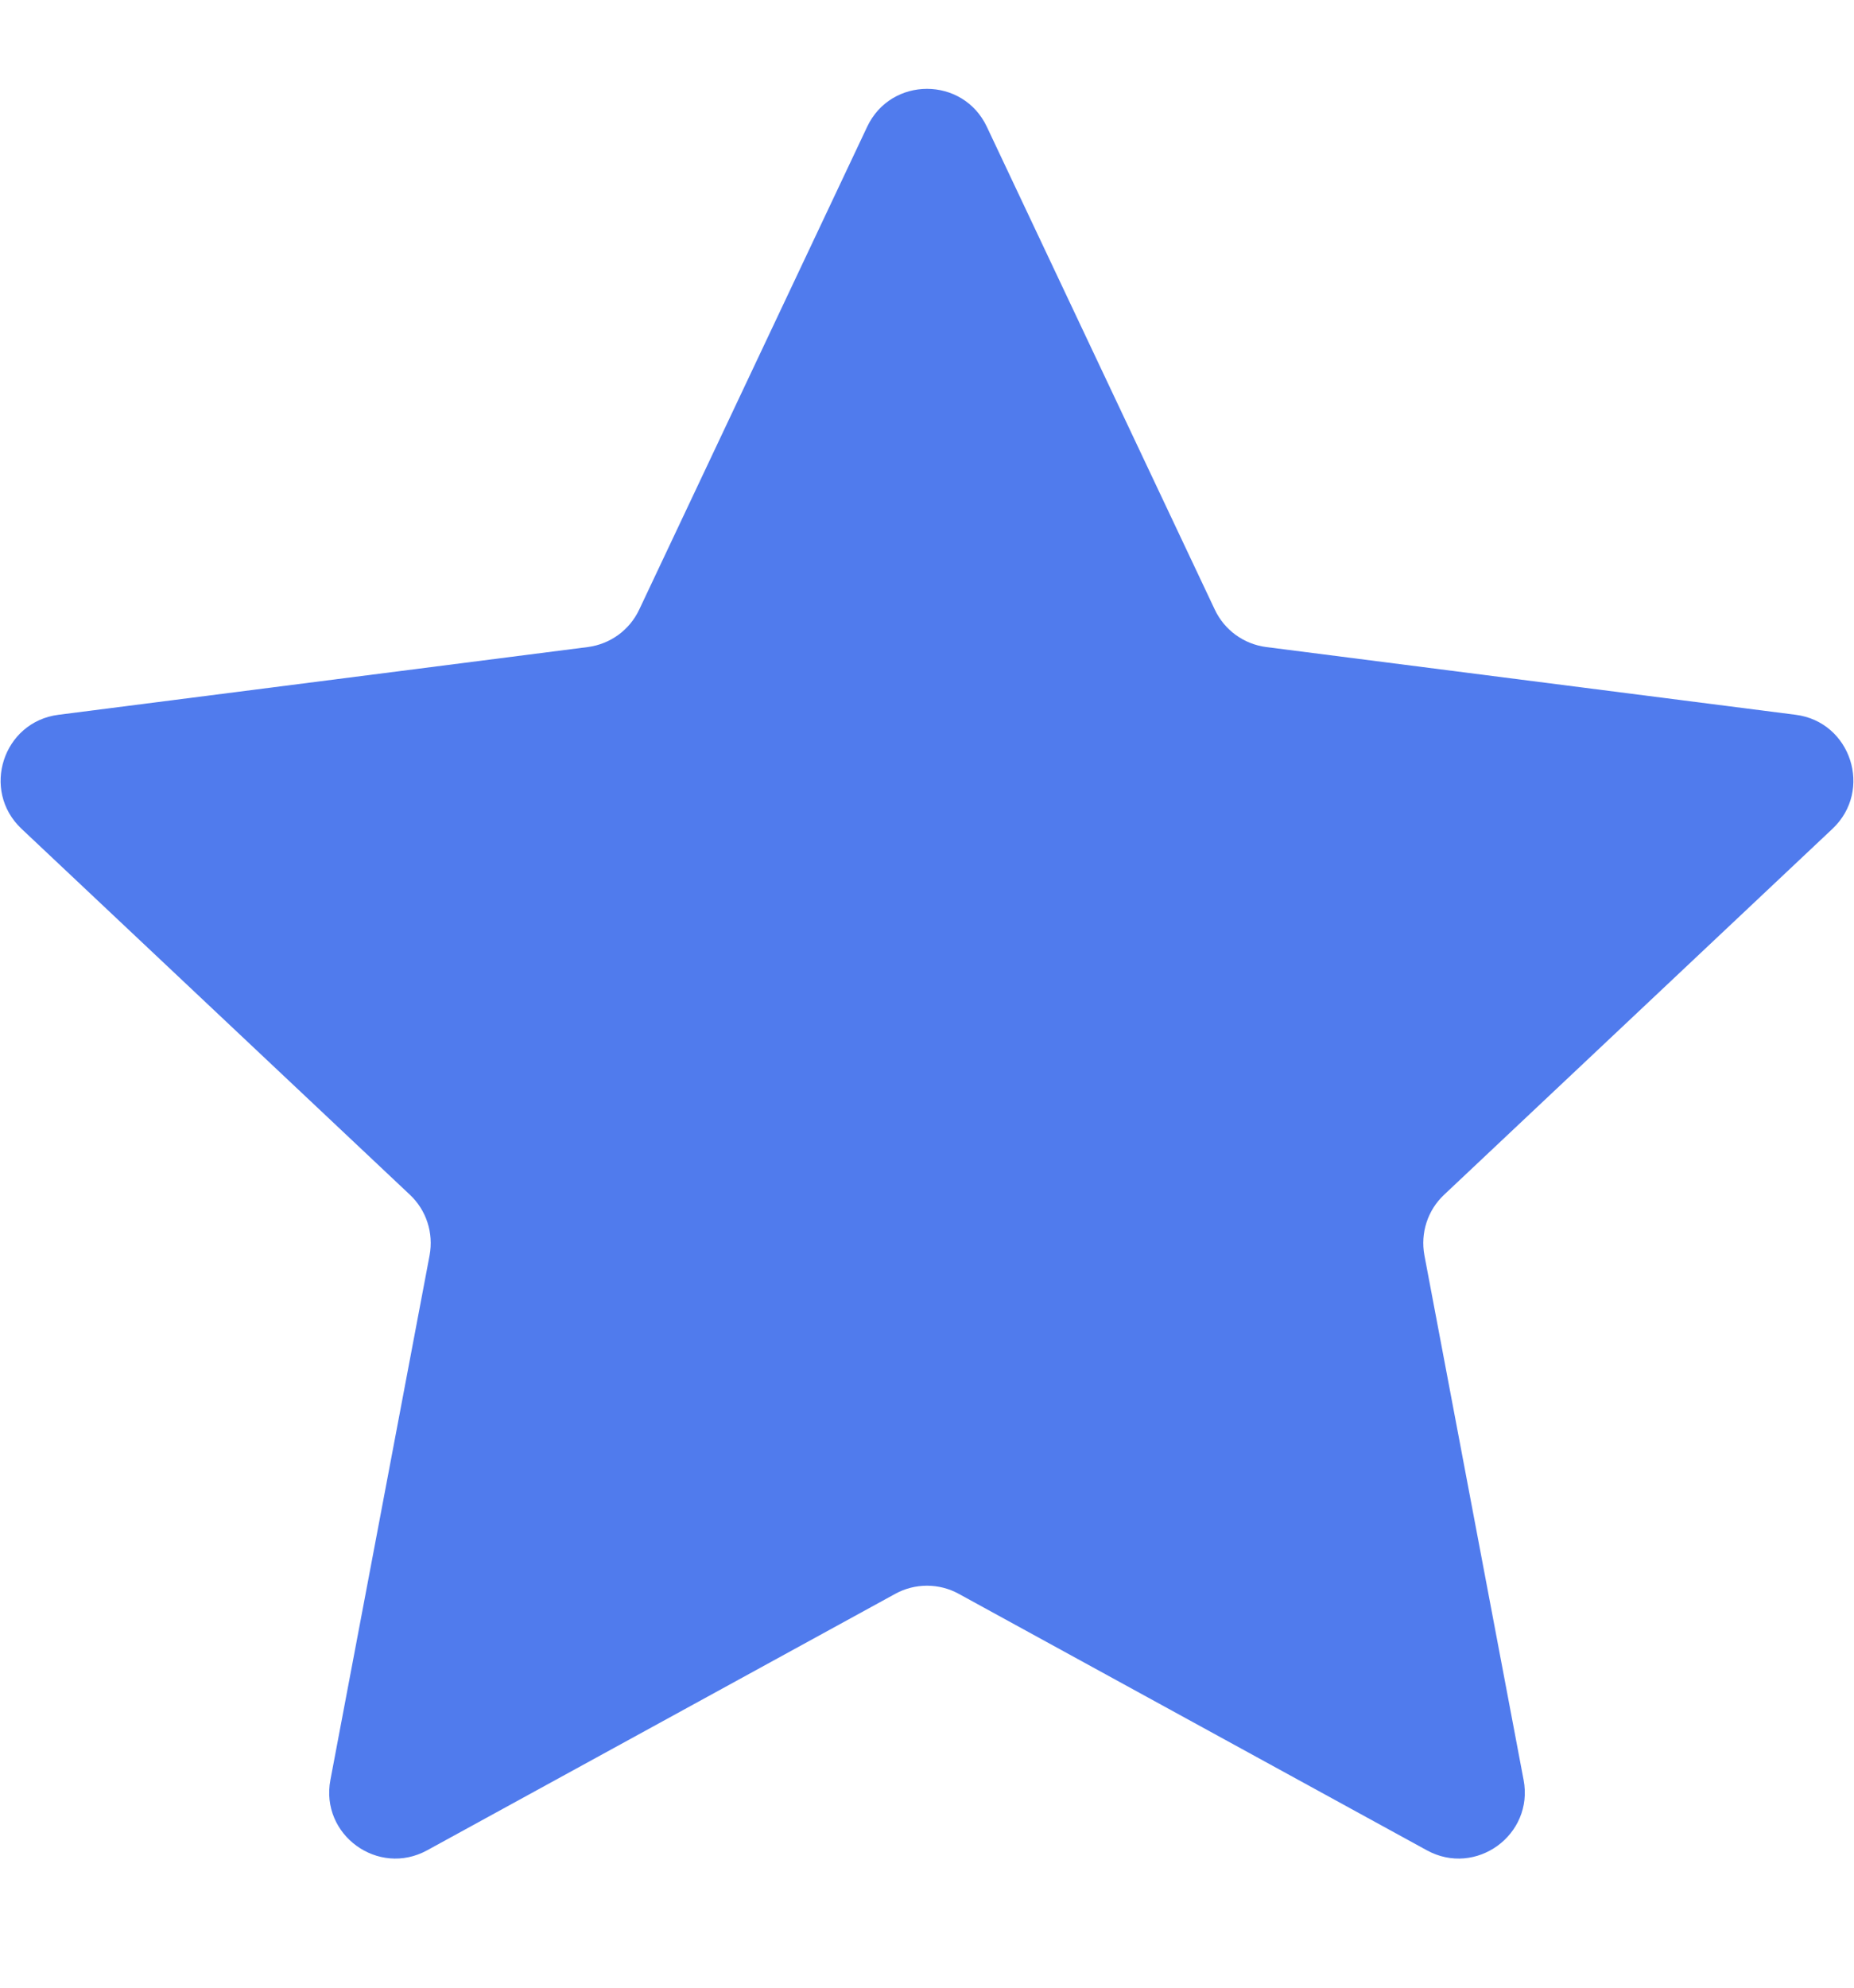 <svg width="14" height="15" viewBox="0 0 14 15" fill="none" xmlns="http://www.w3.org/2000/svg">
<path d="M6.548 0.957C6.728 0.575 7.272 0.575 7.452 0.957L9.173 4.6C9.246 4.755 9.392 4.861 9.562 4.883L13.559 5.394C13.977 5.447 14.145 5.964 13.838 6.254L10.905 9.016C10.78 9.133 10.725 9.305 10.756 9.473L11.505 13.432C11.584 13.847 11.144 14.166 10.774 13.963L7.24 12.028C7.091 11.946 6.909 11.946 6.76 12.028L3.226 13.963C2.856 14.166 2.416 13.847 2.495 13.432L3.244 9.473C3.275 9.305 3.22 9.133 3.095 9.016L0.162 6.254C-0.145 5.964 0.023 5.447 0.442 5.394L4.438 4.883C4.608 4.861 4.754 4.755 4.827 4.6L6.548 0.957Z" fill="#507BED"/>
</svg>

